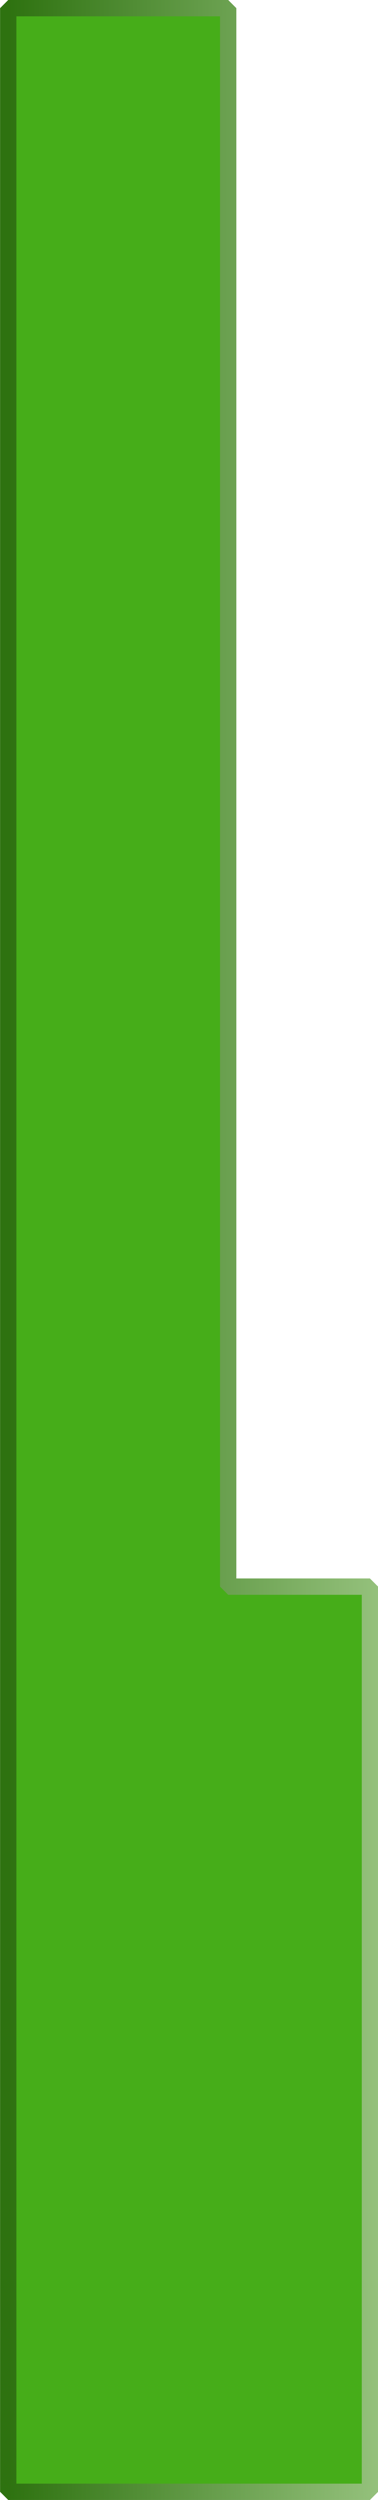 <?xml version="1.0" encoding="UTF-8" standalone="no"?>
<!-- Created with Inkscape (http://www.inkscape.org/) -->

<svg
   xmlns:osb="http://www.openswatchbook.org/uri/2009/osb"
   xmlns:dc="http://purl.org/dc/elements/1.1/"
   xmlns:cc="http://creativecommons.org/ns#"
   xmlns:rdf="http://www.w3.org/1999/02/22-rdf-syntax-ns#"
   xmlns:svg="http://www.w3.org/2000/svg"
   xmlns="http://www.w3.org/2000/svg"
   xmlns:xlink="http://www.w3.org/1999/xlink"
   xmlns:sodipodi="http://sodipodi.sourceforge.net/DTD/sodipodi-0.dtd"
   xmlns:inkscape="http://www.inkscape.org/namespaces/inkscape"
   width="34.75"
   height="229.406"
   id="svg4153"
   version="1.1"
   inkscape:version="0.48.4 r9939"
   sodipodi:docname="Check C Key.svg">
  <defs
     id="defs4155">
    <linearGradient
       id="linearGradient4031"
       osb:paint="solid">
      <stop
         style="stop-color:#d3f1be;stop-opacity:1;"
         offset="0"
         id="stop4033" />
    </linearGradient>
    <linearGradient
       id="linearGradient4025"
       osb:paint="solid">
      <stop
         style="stop-color:#a0d2a1;stop-opacity:1;"
         offset="0"
         id="stop4027" />
    </linearGradient>
    <linearGradient
       id="linearGradient4019"
       osb:paint="solid">
      <stop
         style="stop-color:#46ad19;stop-opacity:1;"
         offset="0"
         id="stop4021" />
    </linearGradient>
    <linearGradient
       id="linearGradient4013"
       osb:paint="solid">
      <stop
         style="stop-color:#2e7210;stop-opacity:1;"
         offset="0"
         id="stop4015" />
    </linearGradient>
    <linearGradient
       inkscape:collect="always"
       xlink:href="#linearGradient4109"
       id="linearGradient4115"
       x1="168.933"
       y1="132.266"
       x2="223.728"
       y2="132.266"
       gradientUnits="userSpaceOnUse" />
    <linearGradient
       id="linearGradient4109">
      <stop
         style="stop-color:#2e7210;stop-opacity:1;"
         offset="0"
         id="stop4111" />
      <stop
         style="stop-color:#d3f1be;stop-opacity:1;"
         offset="1"
         id="stop4113" />
    </linearGradient>
    <linearGradient
       gradientTransform="translate(143.013,485.811)"
       y2="132.266"
       x2="223.728"
       y1="132.266"
       x1="168.933"
       gradientUnits="userSpaceOnUse"
       id="linearGradient4151"
       xlink:href="#linearGradient4109"
       inkscape:collect="always" />
    <linearGradient
       inkscape:collect="always"
       xlink:href="#linearGradient4013"
       id="linearGradient4017"
       x1="148.553"
       y1="680.596"
       x2="180.553"
       y2="680.596"
       gradientUnits="userSpaceOnUse" />
    <linearGradient
       inkscape:collect="always"
       xlink:href="#linearGradient4019"
       id="linearGradient4023"
       x1="148.553"
       y1="627.058"
       x2="180.553"
       y2="627.058"
       gradientUnits="userSpaceOnUse" />
    <linearGradient
       inkscape:collect="always"
       xlink:href="#linearGradient4025"
       id="linearGradient4029"
       x1="148.553"
       y1="570.489"
       x2="180.553"
       y2="570.489"
       gradientUnits="userSpaceOnUse" />
    <linearGradient
       inkscape:collect="always"
       xlink:href="#linearGradient4031"
       id="linearGradient4035"
       x1="-162.635"
       y1="12.566"
       x2="-130.635"
       y2="12.566"
       gradientUnits="userSpaceOnUse" />
  </defs>
  <sodipodi:namedview
     id="base"
     pagecolor="#ffffff"
     bordercolor="#666666"
     borderopacity="1.0"
     inkscape:pageopacity="0.0"
     inkscape:pageshadow="2"
     inkscape:zoom="1.979899"
     inkscape:cx="-24.755484"
     inkscape:cy="117.26943"
     inkscape:document-units="px"
     inkscape:current-layer="layer1"
     showgrid="false"
     fit-margin-top="0"
     fit-margin-left="0"
     fit-margin-right="0"
     fit-margin-bottom="0"
     inkscape:window-width="1280"
     inkscape:window-height="971"
     inkscape:window-x="-8"
     inkscape:window-y="-8"
     inkscape:window-maximized="1" />
  <g
     inkscape:label="Layer 1"
     inkscape:groupmode="layer"
     id="layer1"
     transform="translate(-311.188,-503.375)">
    <path
       sodipodi:nodetypes="ccccccc"
       inkscape:connector-curvature="0"
       id="path3801"
       d="m 332.165,504.123 0,144.844 13.031,0 0,83.062 c -12.049,0 -21.381,0 -33.25,0 l 0,-227.906 z"
       style="fill:url(#linearGradient4019);fill-opacity:1;stroke:url(#linearGradient4151);stroke-width:1.5;stroke-linecap:butt;stroke-linejoin:miter;stroke-miterlimit:0;stroke-dasharray:none;display:inline" />
  </g>
</svg>
